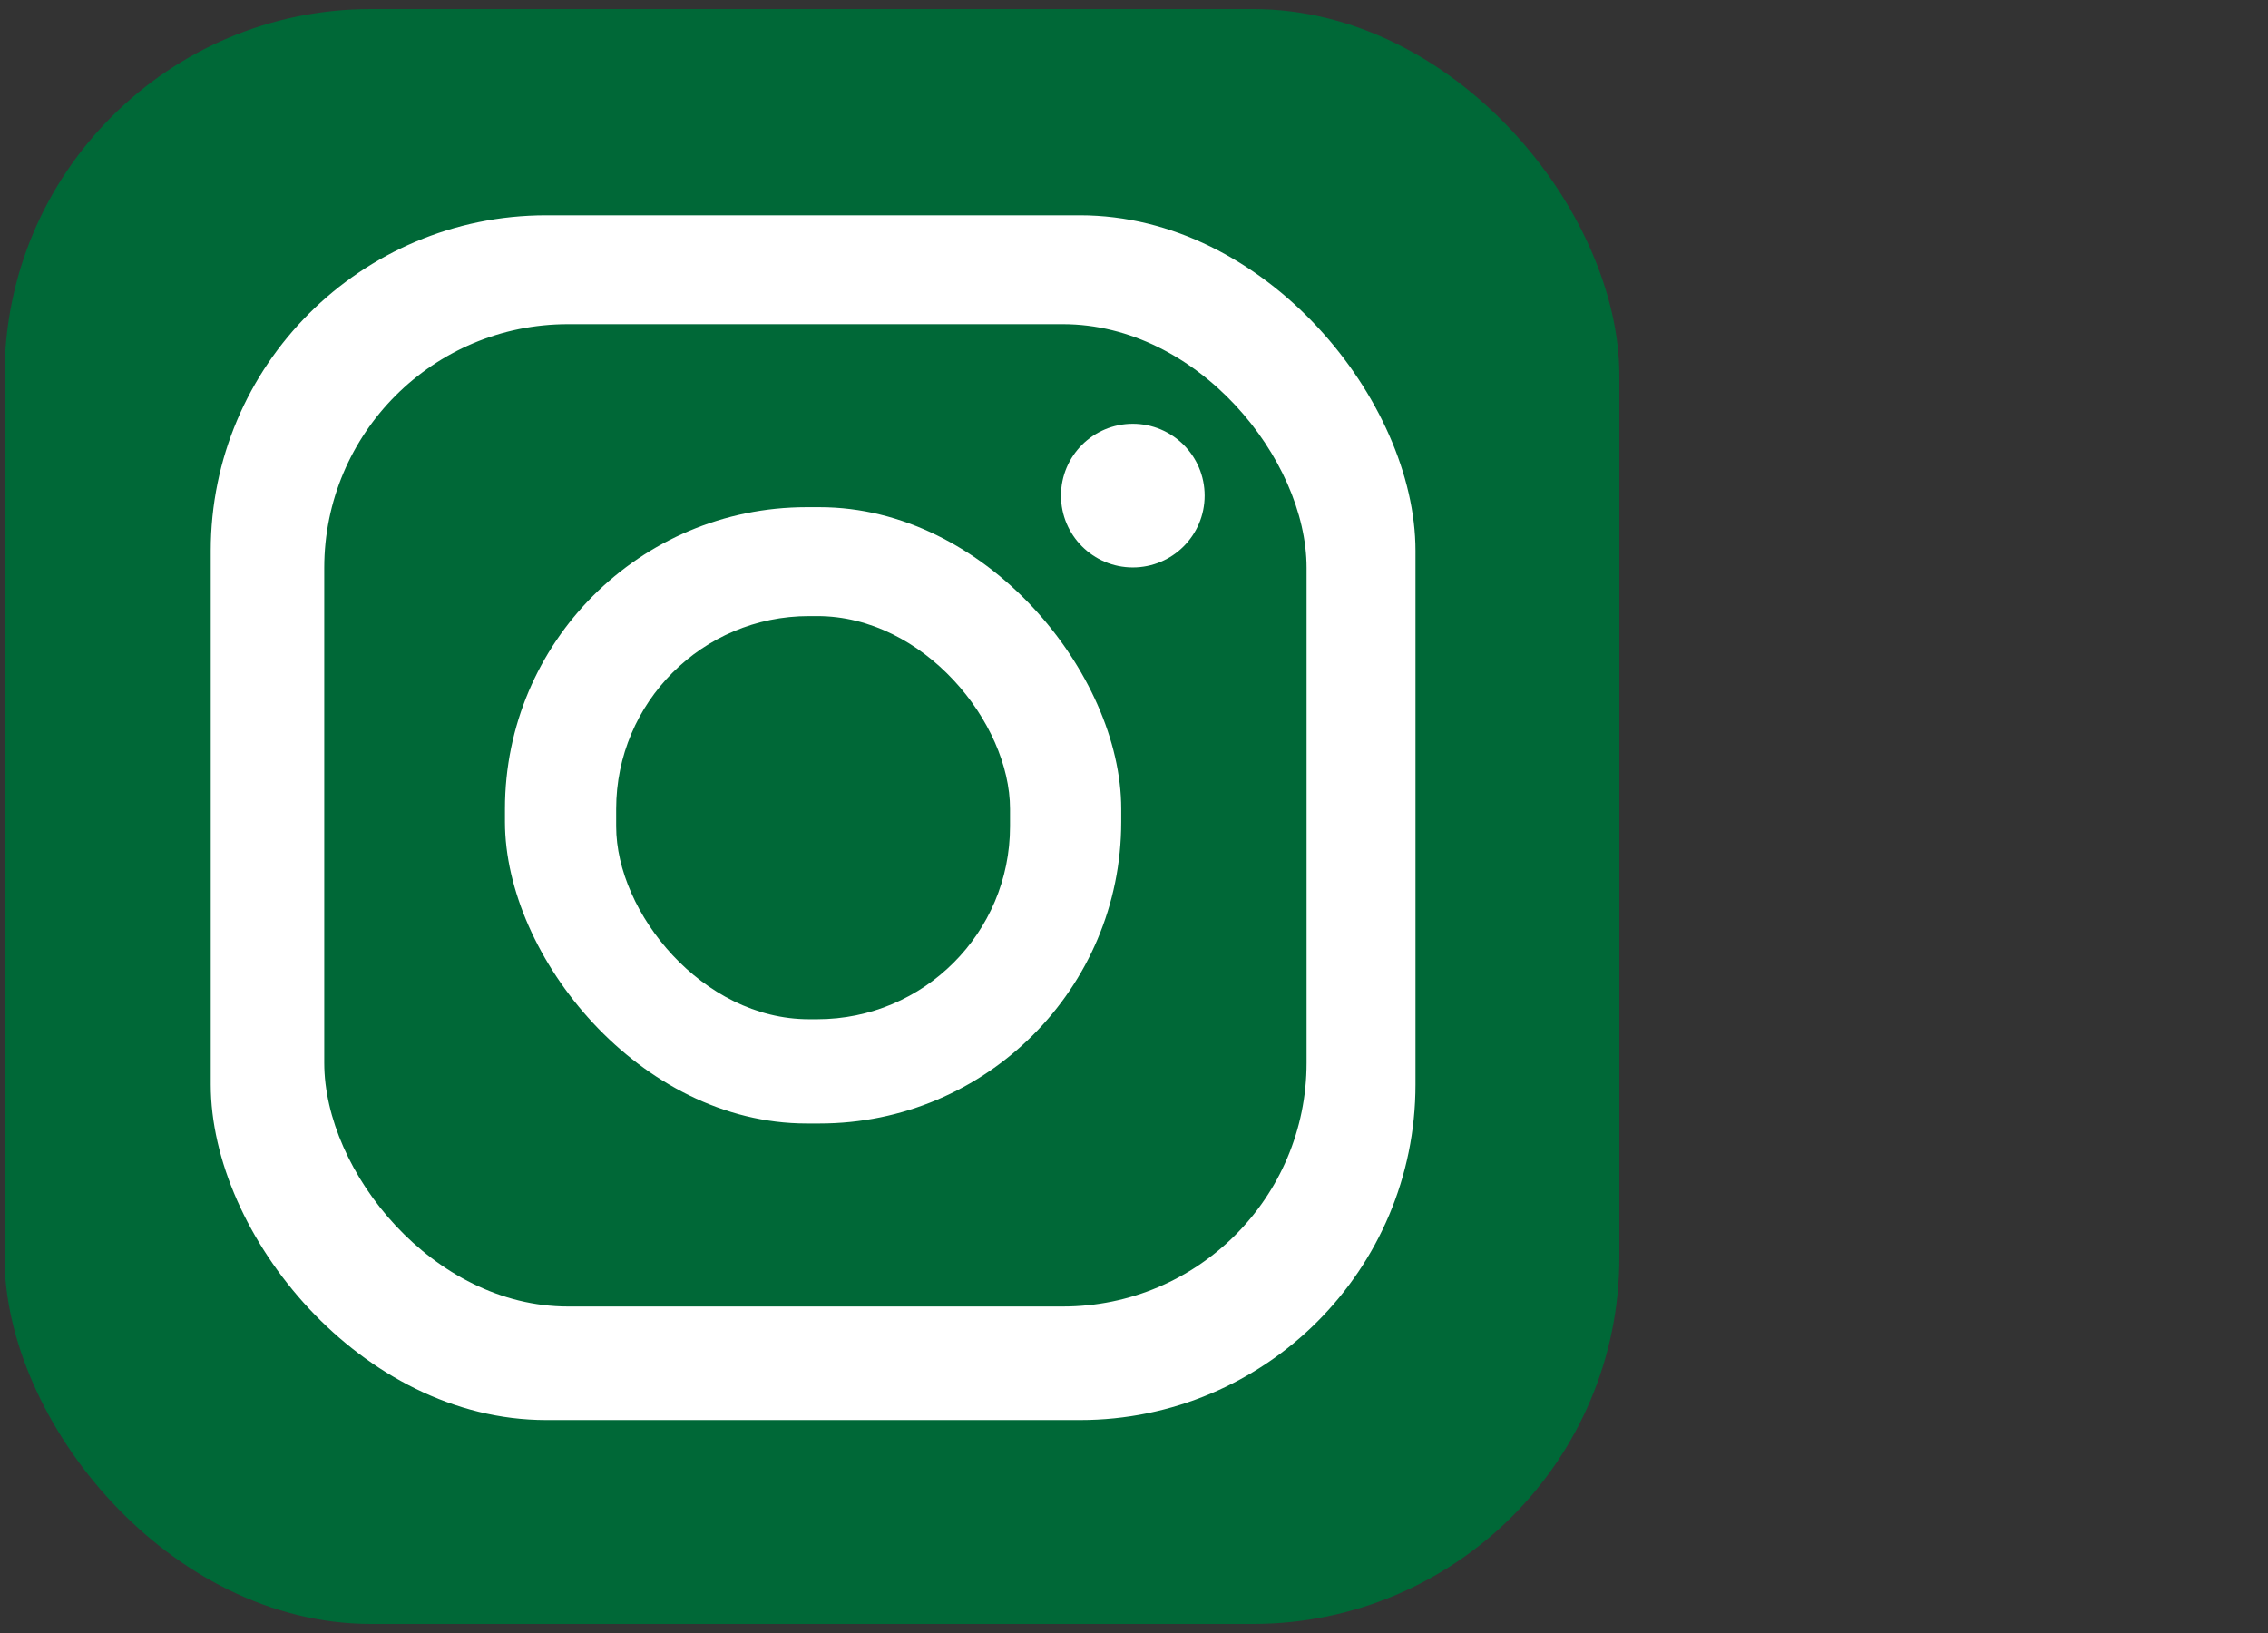 <?xml version="1.0" encoding="UTF-8"?><svg id="Laag_1" xmlns="http://www.w3.org/2000/svg" viewBox="0 0 1000 720"><rect x="0" y="0" width="1000" height="720" fill="#333333" stroke="none"/><defs><style>.cls-1{fill:#fff;}.cls-1,.cls-2{stroke-width:0px;}.cls-2{fill:#006837;}</style></defs><rect class="cls-2" x="2" y="4" width="712" height="712" rx="161.6" ry="161.6"/><rect class="cls-1" x="92.92" y="94.92" width="531.19" height="531.19" rx="147.94" ry="147.94"/><rect class="cls-2" x="142.97" y="142.93" width="433.12" height="433.12" rx="107.44" ry="107.44"/><rect class="cls-1" x="222.65" y="223.63" width="271.72" height="271.72" rx="133" ry="133"/><circle class="cls-1" cx="499.48" cy="218.52" r="31.67"/><rect class="cls-2" x="271.68" y="271.64" width="173.66" height="177.74" rx="85" ry="85"/></svg>